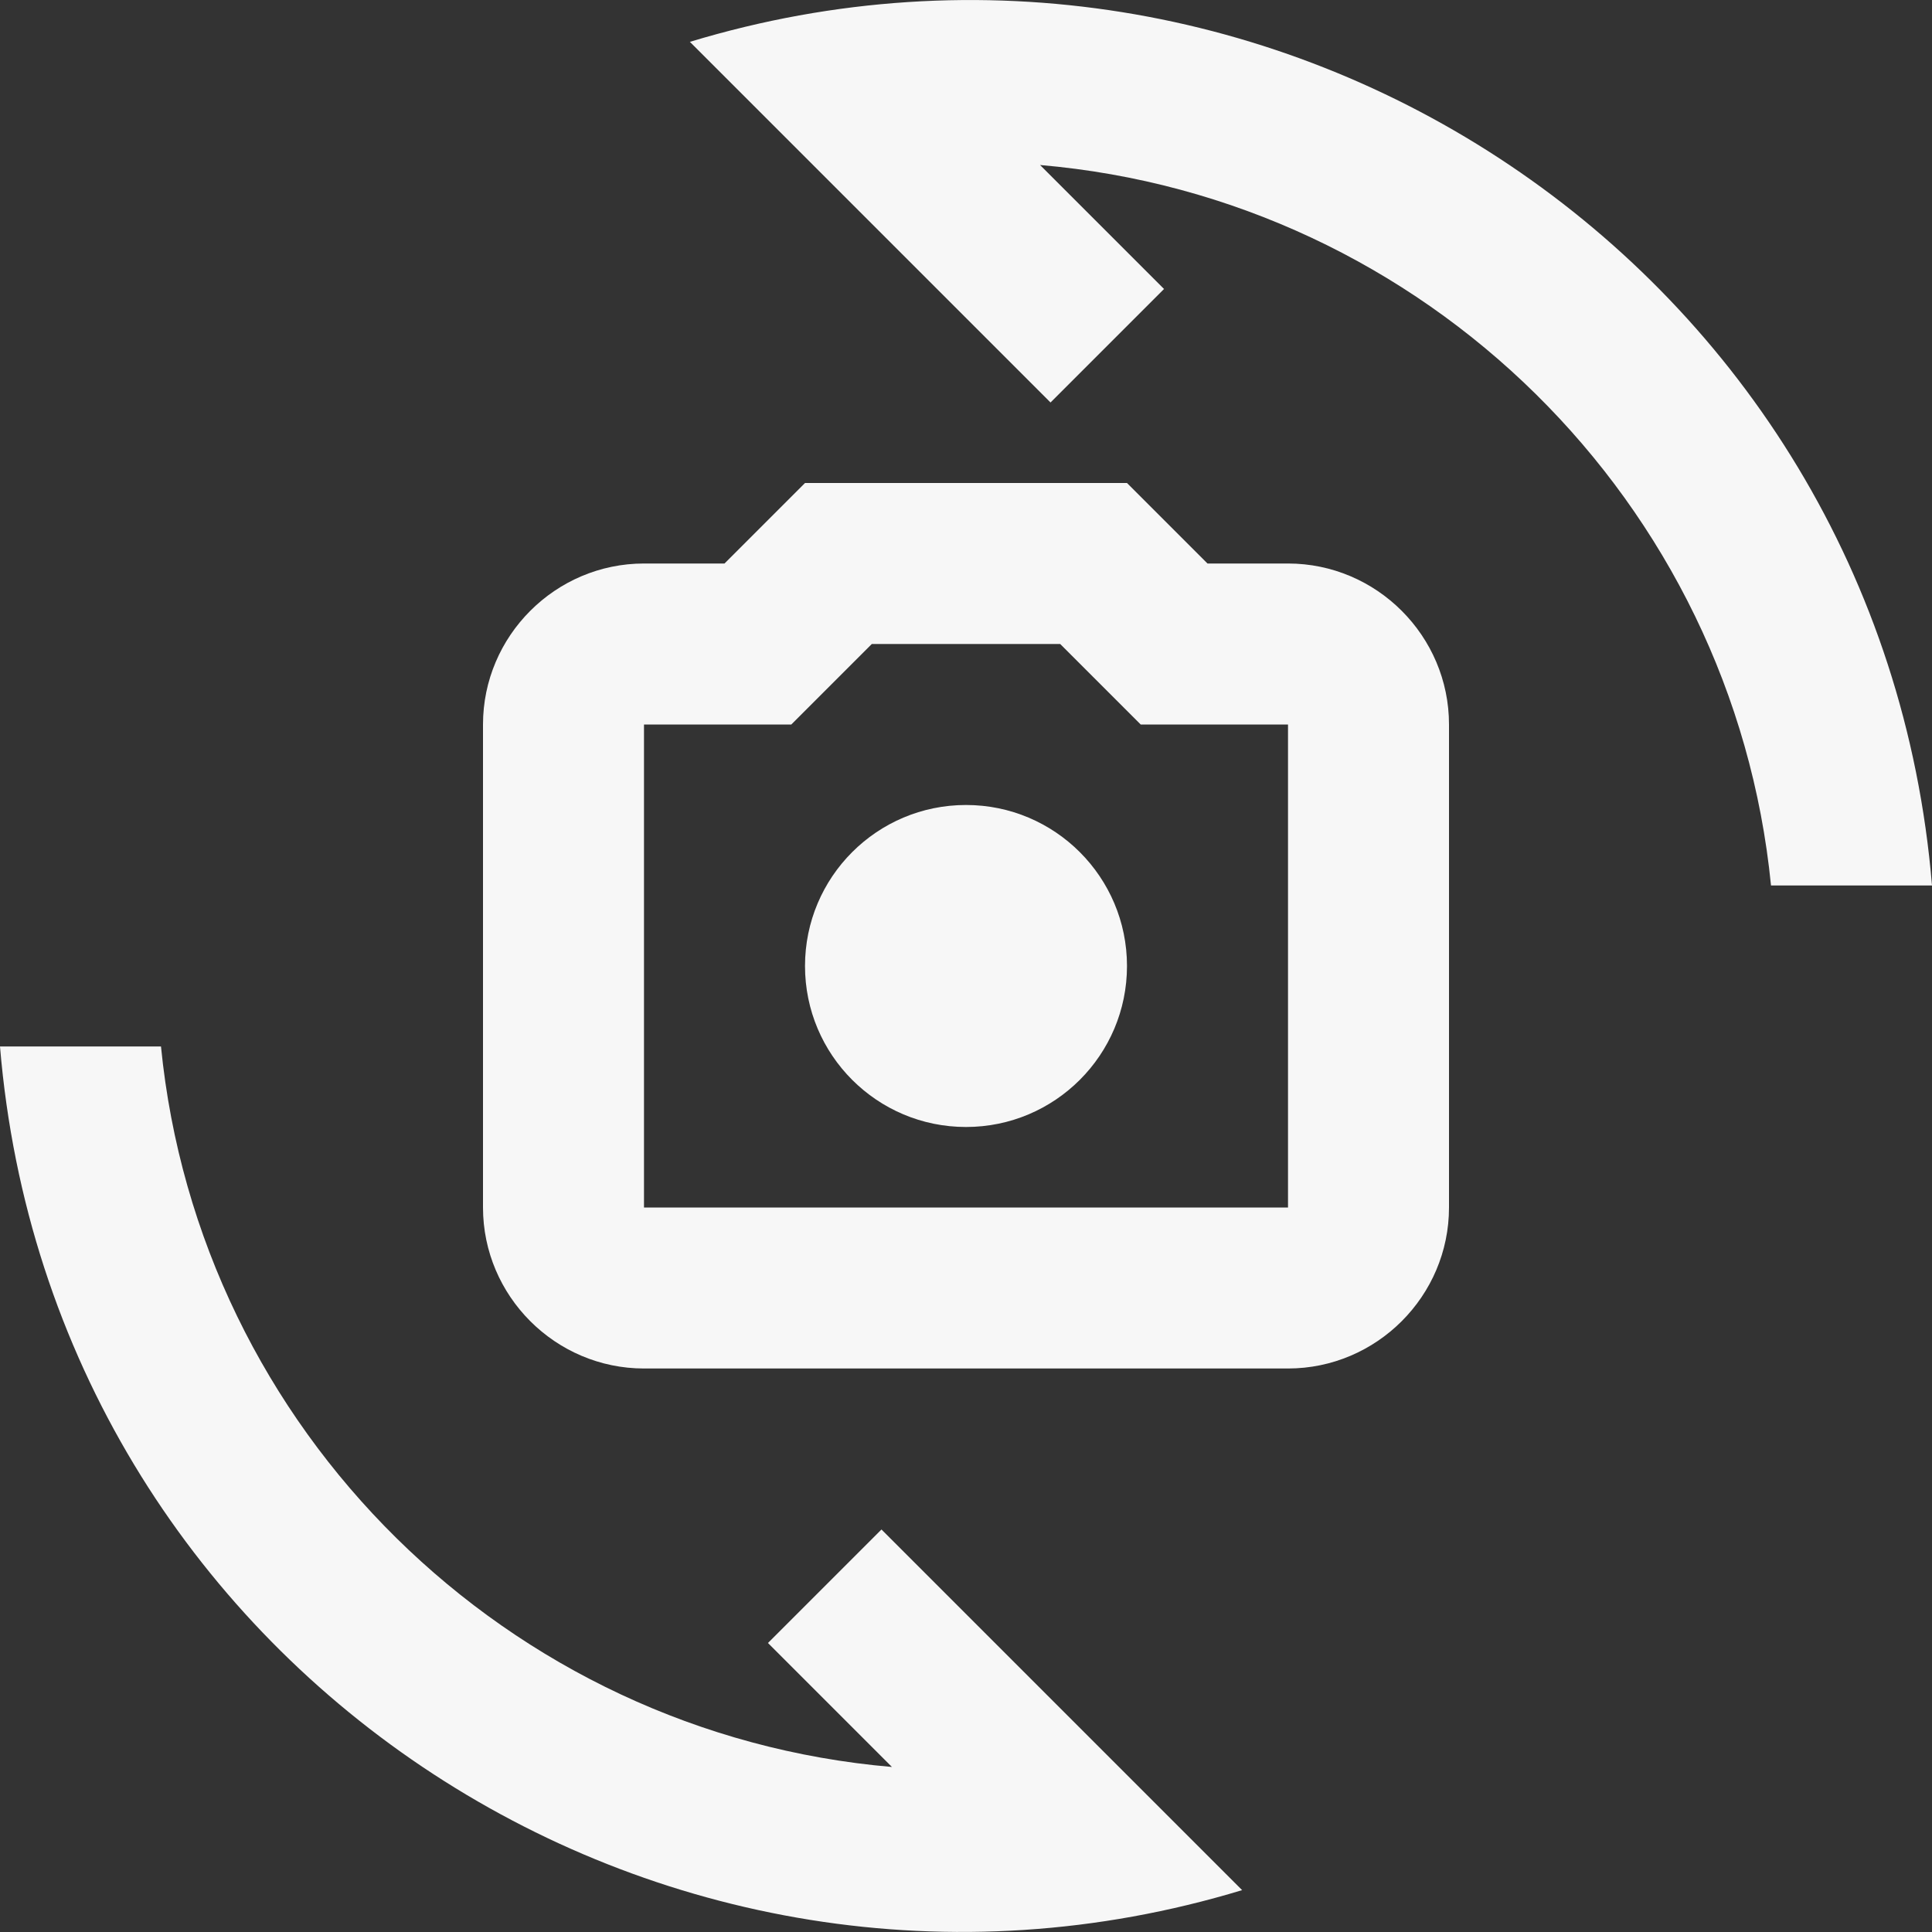 <svg width="100" height="100" viewBox="0 0 100 100" fill="none" xmlns="http://www.w3.org/2000/svg">
<rect x="0" y="0" width="100" height="100" fill="#333333" stroke="none"/>
<path d="M66.667 29.167H62.5L58.333 25H41.667L37.5 29.167H33.333C28.75 29.167 25 32.917 25 37.5V62.5C25 67.083 28.75 70.833 33.333 70.833H66.667C71.25 70.833 75 67.083 75 62.5V37.5C75 32.917 71.25 29.167 66.667 29.167ZM66.667 62.5H33.333V37.5H40.958L45.125 33.333H54.875L59.042 37.5H66.667V62.5Z" fill="#F7F7F7"/>
<path d="M50 58.333C54.602 58.333 58.333 54.602 58.333 50C58.333 45.398 54.602 41.666 50 41.666C45.398 41.666 41.667 45.398 41.667 50C41.667 54.602 45.398 58.333 50 58.333Z" fill="#F7F7F7"/>
<path d="M35.708 2.166L54.375 20.833L60.25 14.958L53.833 8.541C73.75 10.249 89.708 25.999 91.667 45.833H100C97.333 13.749 65.792 -6.959 35.708 2.166ZM39.75 85.041L46.167 91.458C26.25 89.749 10.292 73.999 8.333 54.166H0C2.667 86.249 34.208 106.958 64.292 97.833L45.625 79.166L39.75 85.041V85.041Z" fill="#F7F7F7"/>
</svg>

